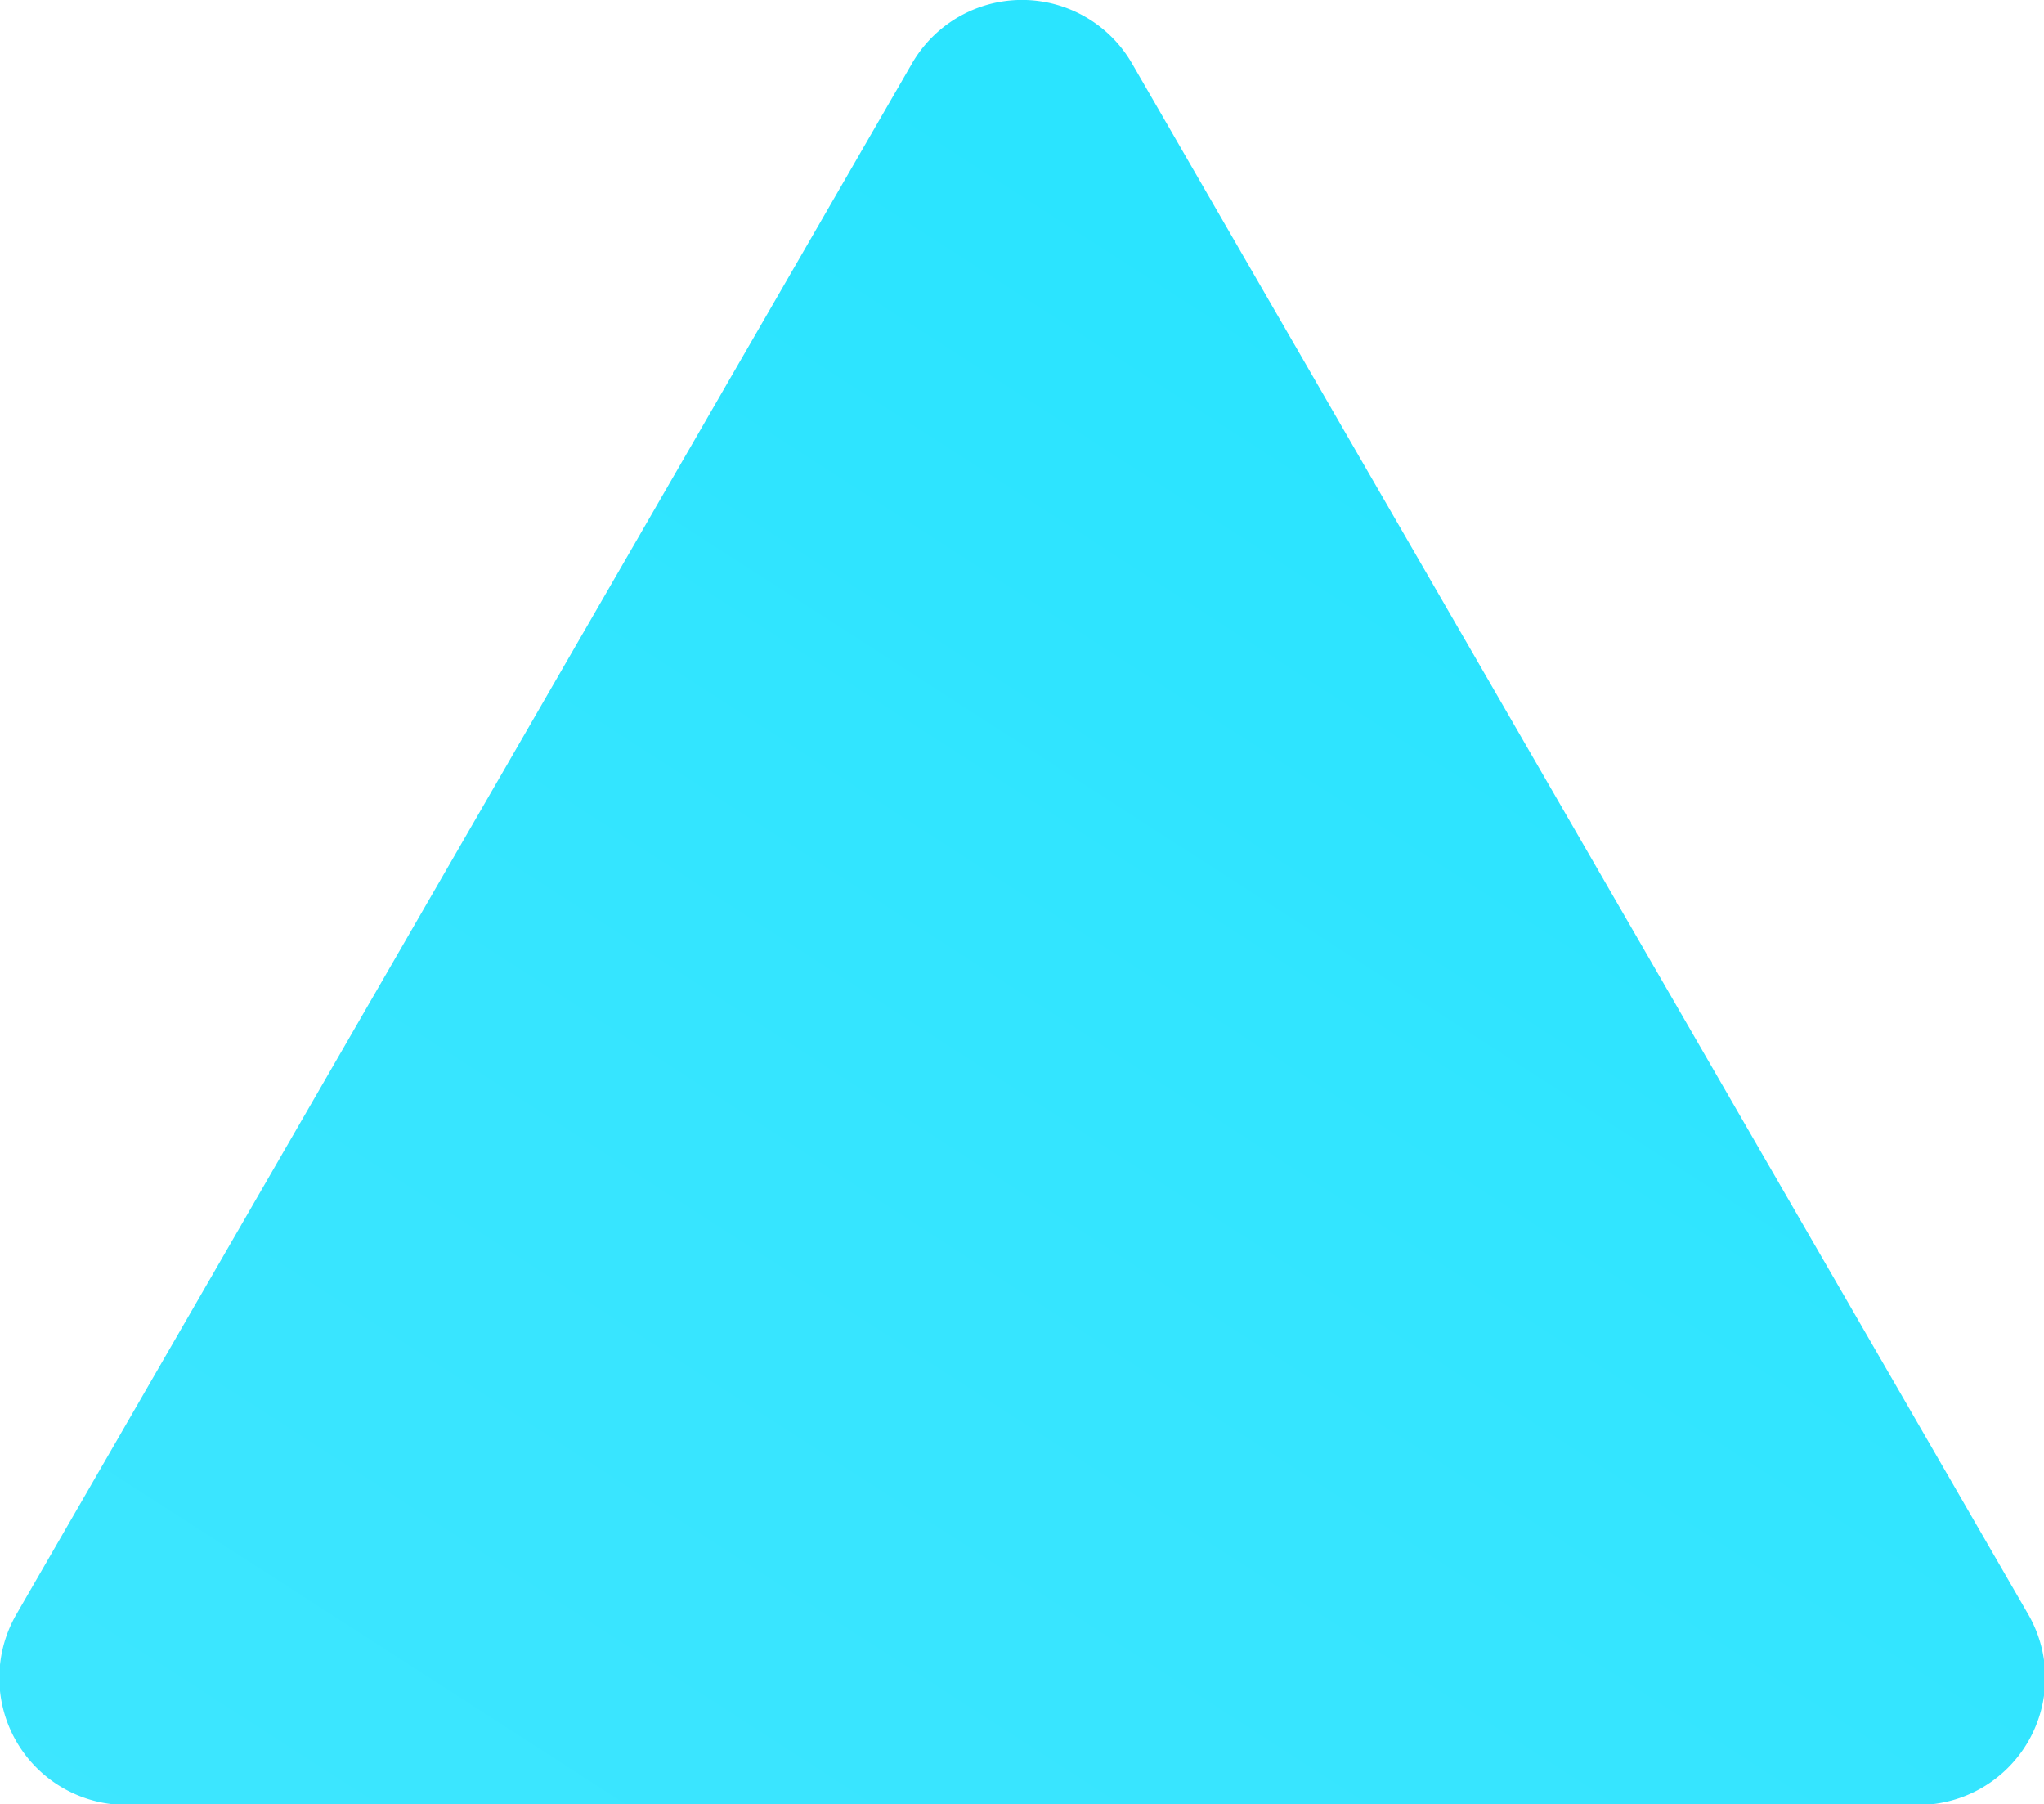 <svg xmlns="http://www.w3.org/2000/svg" xmlns:xlink="http://www.w3.org/1999/xlink" viewBox="0 0 143.85 126.95"><defs><style>.cls-1{fill:url(#linear-gradient);}</style><linearGradient id="linear-gradient" x1="34.12" y1="171.04" x2="119.23" y2="38.92" gradientUnits="userSpaceOnUse"><stop offset="0" stop-color="#3fe6ff"/><stop offset="0.54" stop-color="#36e5ff"/><stop offset="0.99" stop-color="#2ae4ff"/></linearGradient></defs><g id="Layer_2" data-name="Layer 2"><g id="Layer_1-2" data-name="Layer 1"><path class="cls-1" d="M64.18,4.47l-63,109.07A8.94,8.94,0,0,0,9,127h126a8.94,8.94,0,0,0,7.74-13.41L79.67,4.47A8.94,8.94,0,0,0,64.18,4.47Z"/></g></g></svg>